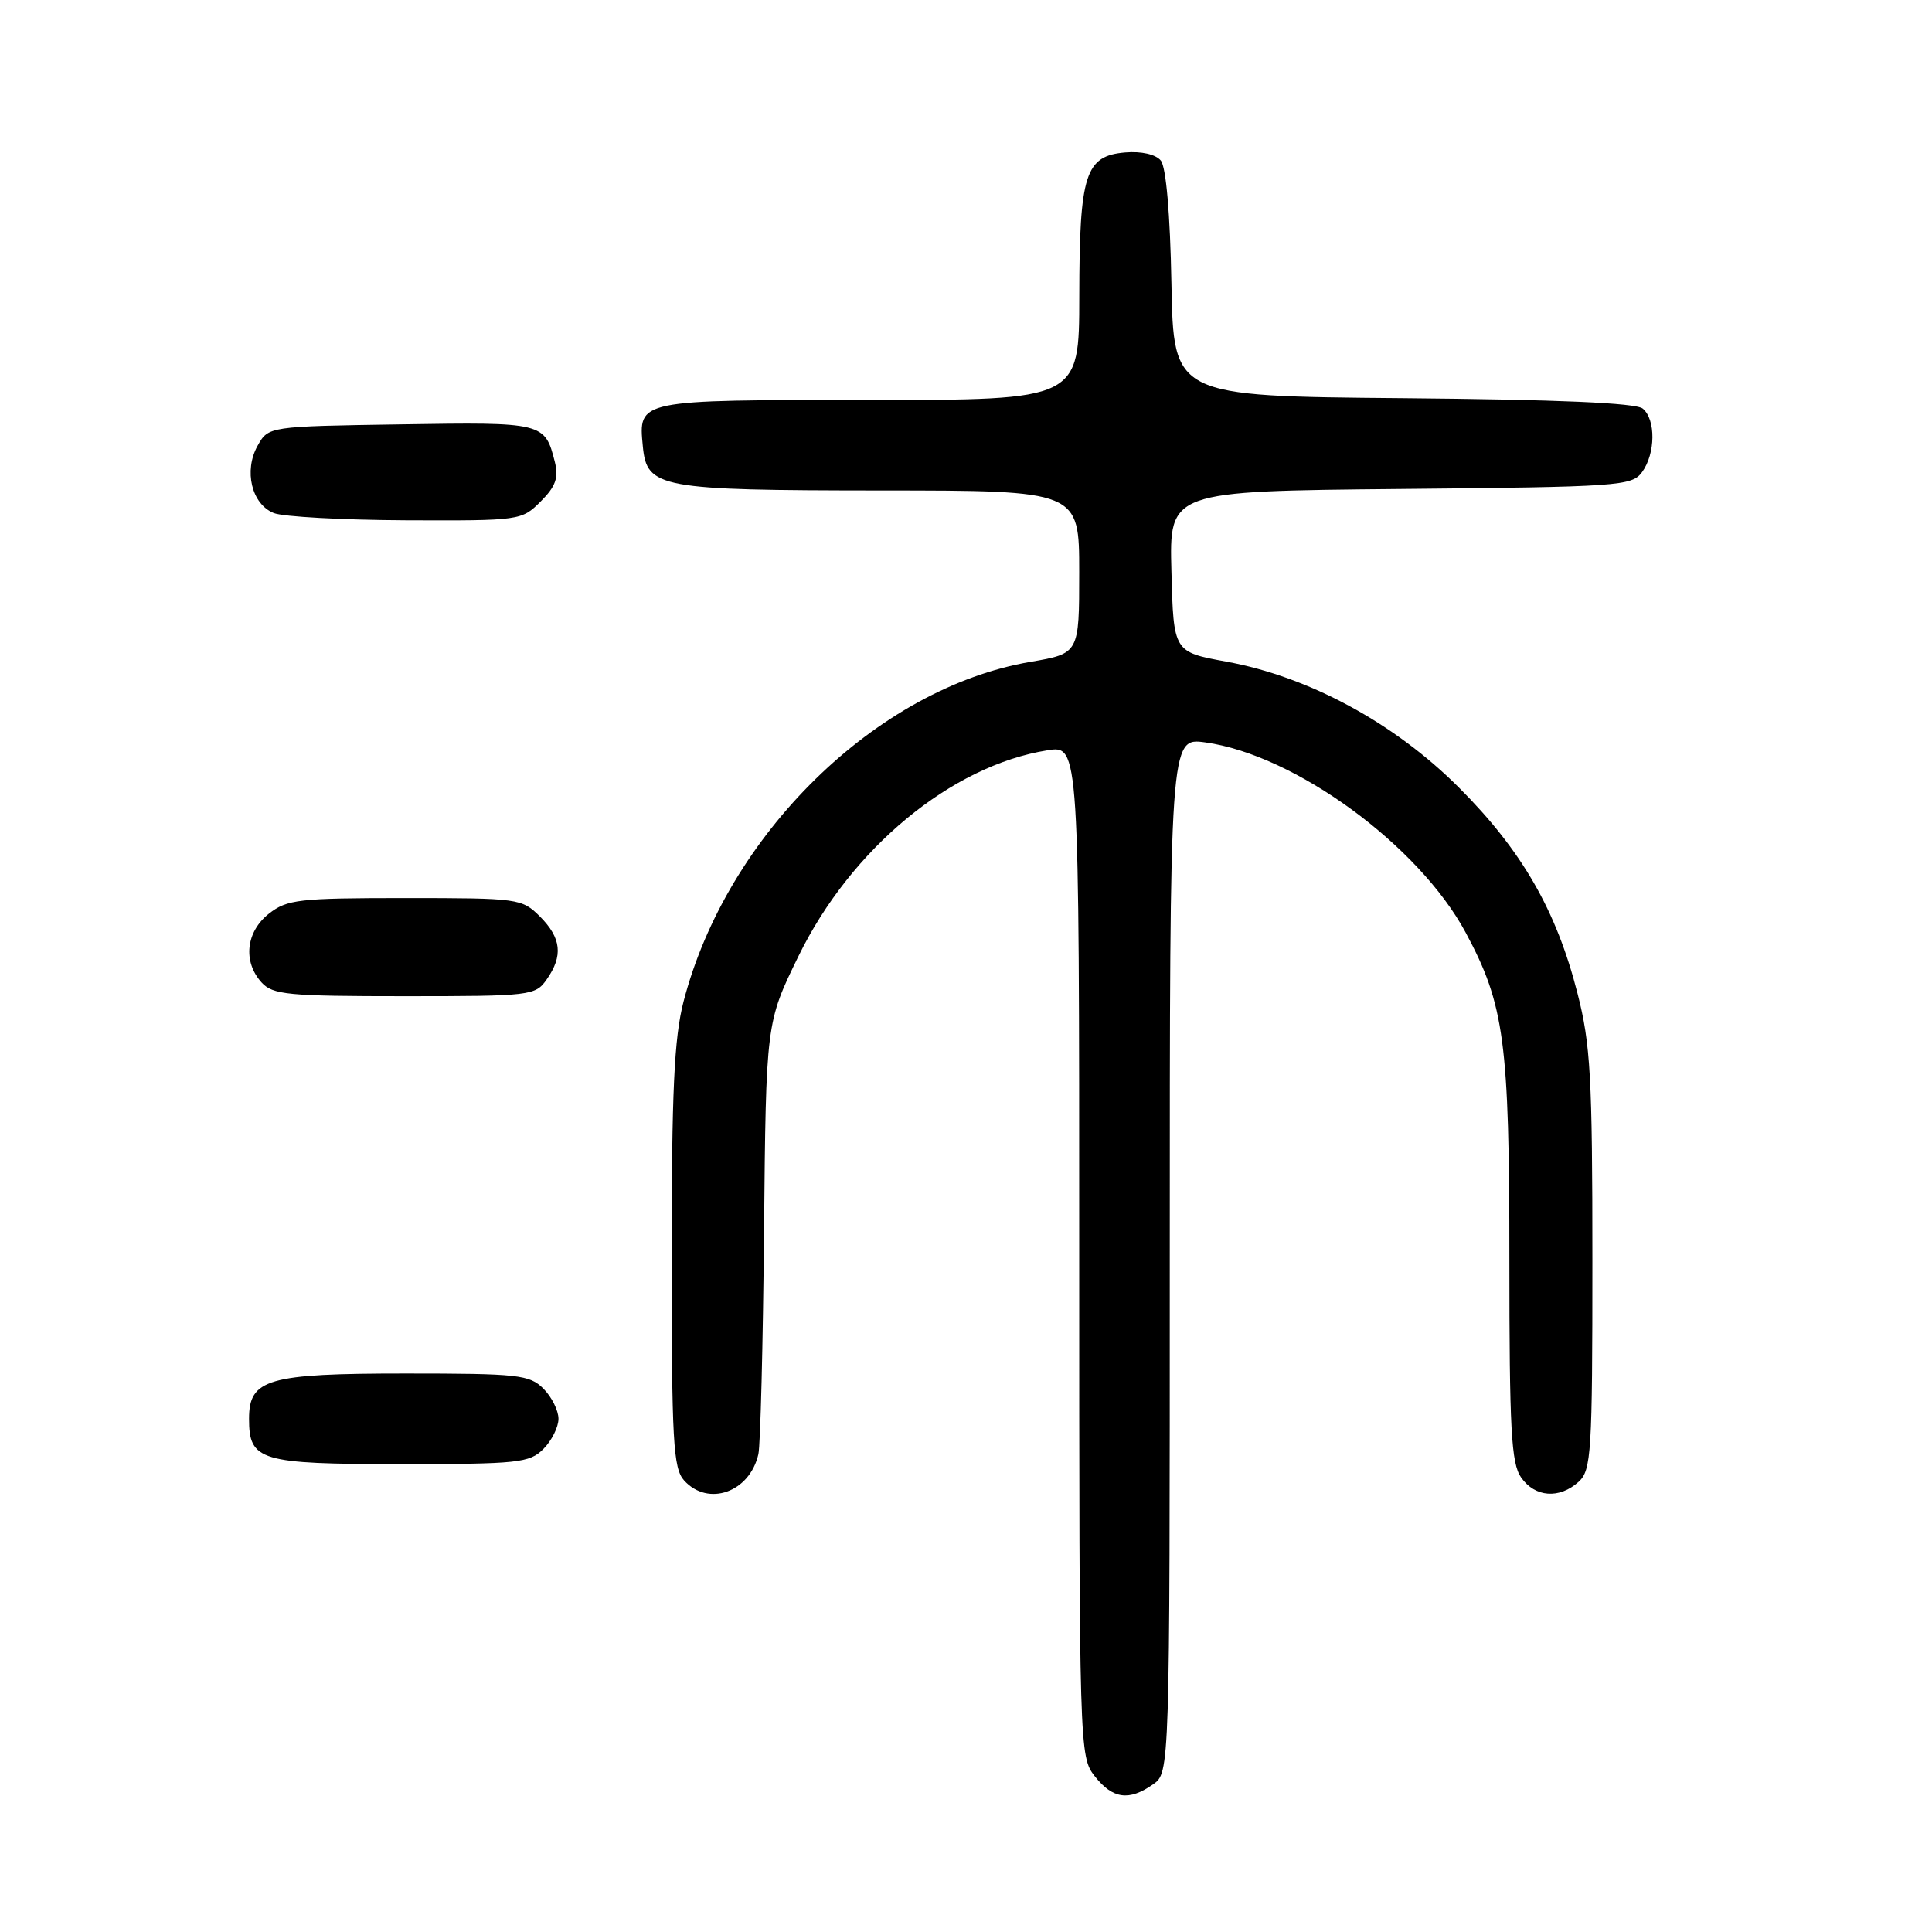 <?xml version="1.0" encoding="UTF-8" standalone="no"?>
<!DOCTYPE svg PUBLIC "-//W3C//DTD SVG 1.1//EN" "http://www.w3.org/Graphics/SVG/1.1/DTD/svg11.dtd" >
<svg xmlns="http://www.w3.org/2000/svg" xmlns:xlink="http://www.w3.org/1999/xlink" version="1.1" viewBox="0 0 256 256">
 <g >
 <path fill="currentColor"
d=" M 152.78 236.44 C 155.00 234.89 155.00 234.89 155.00 166.31 C 155.00 97.73 155.00 97.73 159.69 98.37 C 171.57 100.00 188.00 112.00 194.22 123.59 C 199.35 133.15 200.00 138.01 200.00 166.99 C 200.00 189.41 200.24 193.90 201.56 195.78 C 203.40 198.41 206.62 198.65 209.17 196.35 C 210.86 194.82 211.00 192.56 211.00 167.00 C 211.00 142.71 210.76 138.37 209.02 131.60 C 206.22 120.63 201.65 112.69 193.31 104.35 C 184.77 95.80 173.44 89.67 162.50 87.67 C 155.50 86.39 155.50 86.39 155.22 75.73 C 154.93 65.08 154.93 65.08 185.55 64.79 C 214.52 64.52 216.24 64.40 217.58 62.56 C 219.37 60.11 219.42 55.59 217.67 54.14 C 216.77 53.39 206.32 52.94 185.92 52.76 C 155.50 52.50 155.50 52.50 155.22 37.57 C 155.05 28.29 154.51 22.12 153.81 21.27 C 153.13 20.45 151.23 20.02 149.11 20.20 C 143.80 20.65 143.03 23.04 143.01 39.25 C 143.00 53.00 143.00 53.00 115.12 53.00 C 84.39 53.00 84.58 52.96 85.18 59.16 C 85.71 64.67 87.36 64.97 116.75 64.99 C 143.00 65.00 143.00 65.00 143.00 75.80 C 143.00 86.59 143.00 86.59 136.54 87.70 C 116.14 91.19 96.30 110.63 90.57 132.72 C 89.33 137.53 89.00 144.55 89.00 166.57 C 89.00 191.01 89.20 194.56 90.65 196.17 C 93.84 199.69 99.35 197.73 100.49 192.68 C 100.76 191.48 101.10 178.12 101.24 163.00 C 101.50 135.50 101.50 135.50 105.81 126.68 C 112.78 112.43 126.05 101.45 138.78 99.42 C 143.00 98.74 143.00 98.74 143.00 165.74 C 143.00 232.00 143.02 232.76 145.07 235.37 C 147.44 238.37 149.59 238.68 152.78 236.44 Z  M 72.00 192.00 C 73.10 190.90 74.00 189.10 74.00 188.00 C 74.00 186.90 73.10 185.10 72.00 184.00 C 70.16 182.16 68.67 182.00 53.72 182.00 C 35.49 182.00 33.00 182.72 33.00 187.99 C 33.00 193.57 34.43 194.00 53.07 194.00 C 68.67 194.00 70.16 193.84 72.00 192.00 Z  M 72.44 129.78 C 74.64 126.65 74.38 124.29 71.55 121.45 C 69.15 119.06 68.71 119.00 53.68 119.00 C 39.60 119.00 38.04 119.18 35.63 121.07 C 32.59 123.47 32.16 127.41 34.65 130.17 C 36.14 131.81 38.12 132.00 53.60 132.00 C 70.33 132.00 70.94 131.93 72.44 129.78 Z  M 71.64 66.45 C 73.63 64.46 74.04 63.31 73.52 61.21 C 72.20 55.98 72.01 55.93 53.15 56.23 C 35.57 56.50 35.57 56.50 34.13 59.07 C 32.28 62.38 33.34 66.80 36.28 67.98 C 37.50 68.47 45.38 68.90 53.80 68.94 C 68.90 69.00 69.12 68.97 71.64 66.45 Z "/>
</g>
</svg>